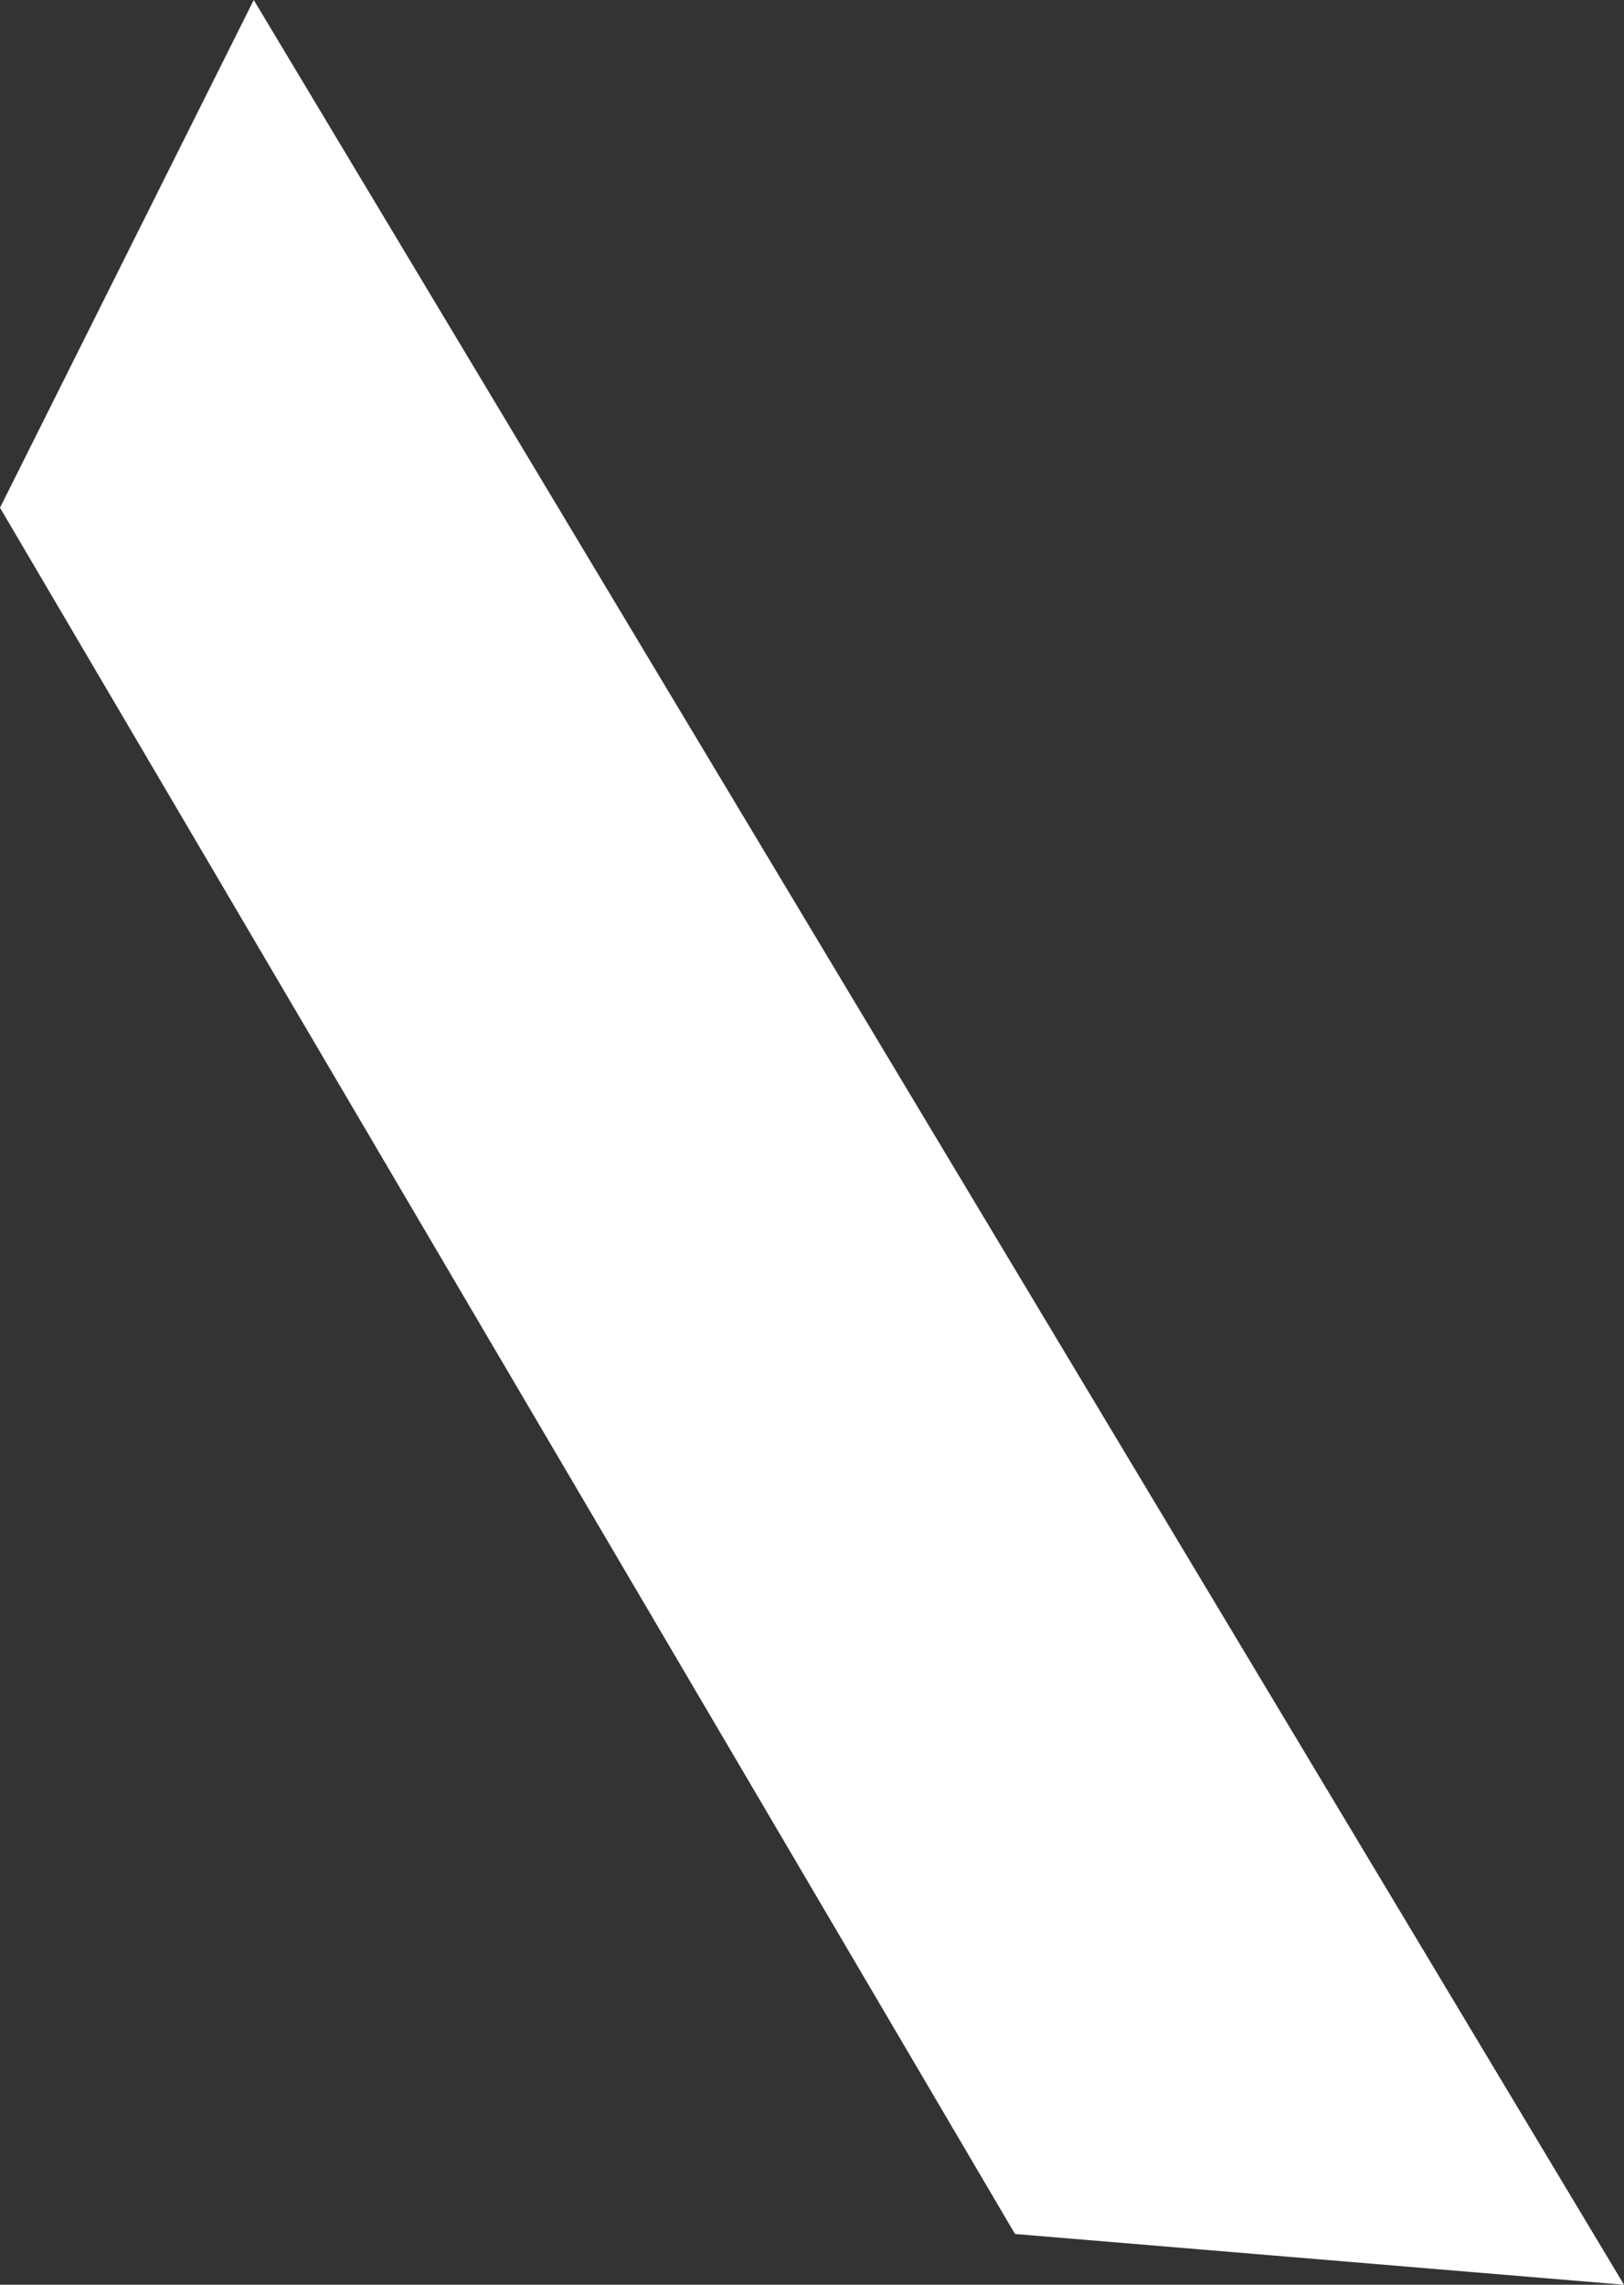 <svg xmlns="http://www.w3.org/2000/svg" width="32" height="45" viewBox="0 0 32 45">
  <rect x="0" y="0" width="32" height="45" fill="#333333" stroke="none"/>
<defs>
    <style>
      .cls-1 {
        fill: #fff;
        fill-rule: evenodd;
      }
    </style>
  </defs>
  <path class="cls-1" d="M0,10L5,0,32,45,20,44Z"/>
</svg>
